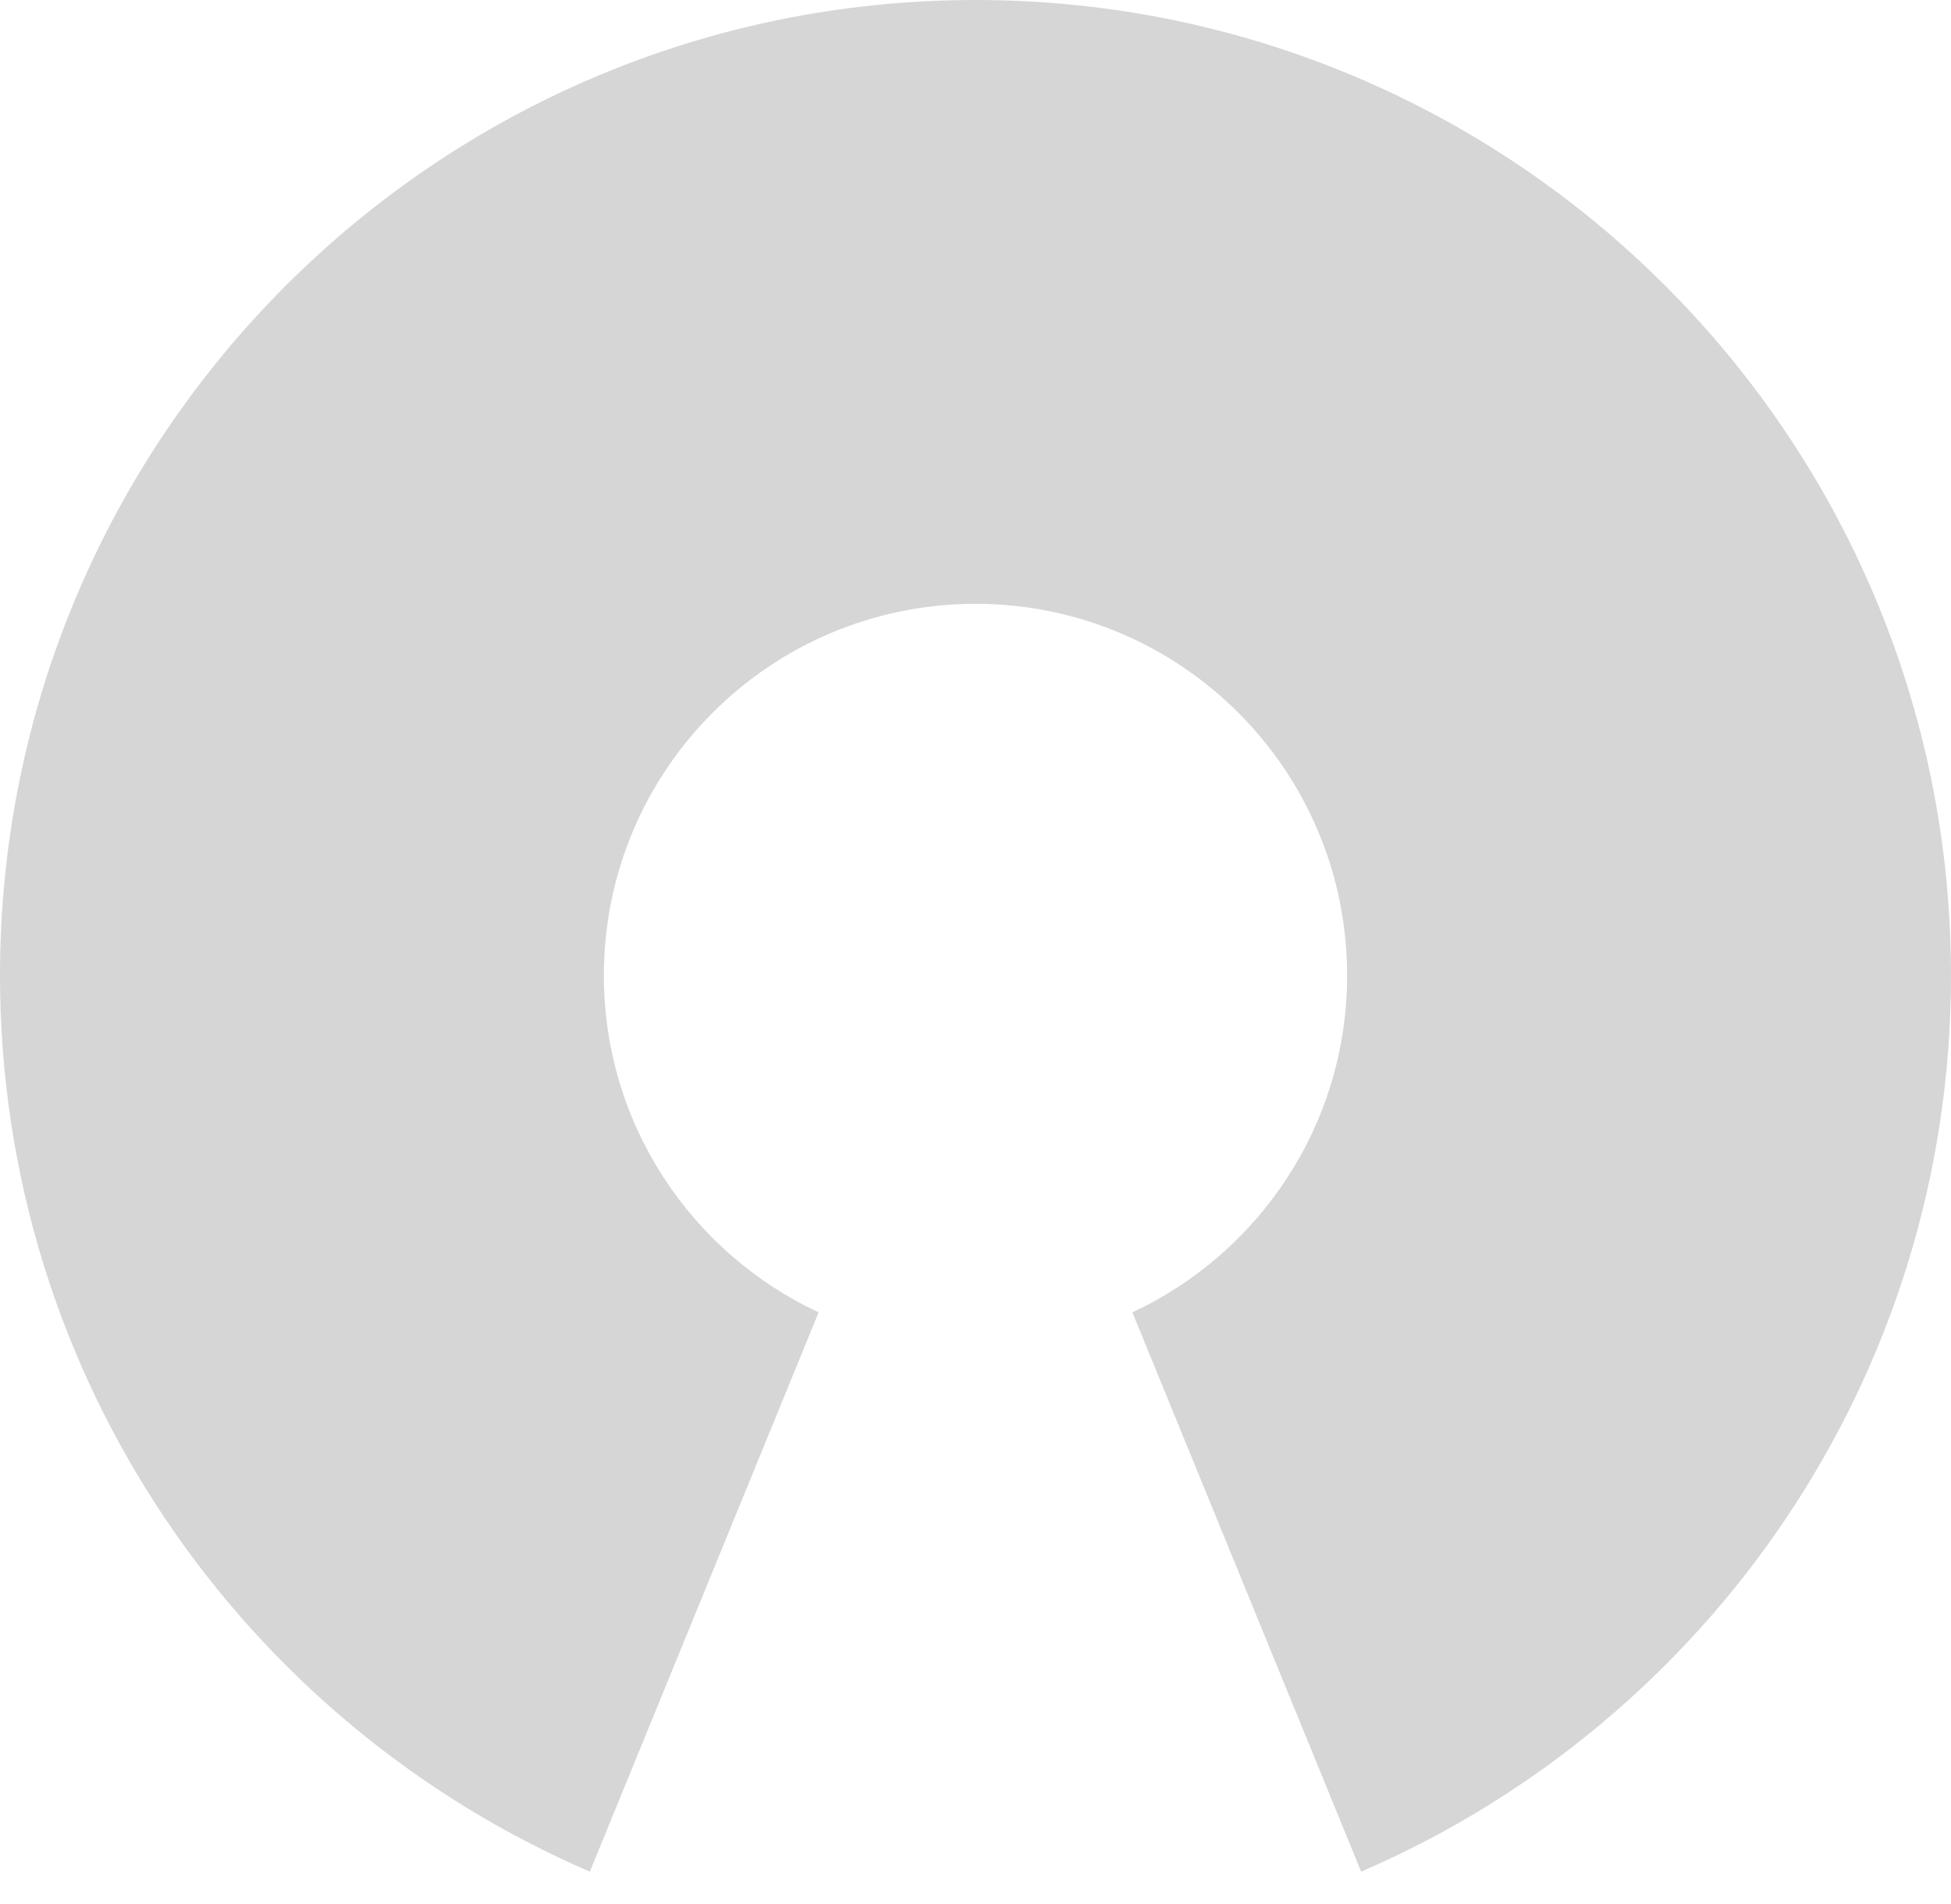 <?xml version="1.0" encoding="UTF-8" standalone="no"?>
<svg width="42px" height="41px" viewBox="0 0 42 41" version="1.1" xmlns="http://www.w3.org/2000/svg" xmlns:xlink="http://www.w3.org/1999/xlink">
    <!-- Generator: Sketch 3.7 (28169) - http://www.bohemiancoding.com/sketch -->
    <title>Group 11</title>
    <desc>Created with Sketch.</desc>
    <defs></defs>
    <g id="13-april-2016" stroke="none" stroke-width="1" fill="none" fill-rule="evenodd" opacity="0.8">
        <g id="homepage-copy-5" transform="translate(-490, -760)" fill="#CCCCCC">
            <g id="Group-11" transform="translate(490, 760)">
                <path d="M17.623,28.254 L12.698,40.295 C5.229,37.077 0,29.649 0,21 C0,9.402 9.402,0 21,0 C32.598,0 42,9.402 42,21 C42,29.649 36.771,37.077 29.302,40.295 L24.377,28.254 C27.107,26.981 29,24.212 29,21 C29,16.582 25.418,13 21,13 C16.582,13 13,16.582 13,21 C13,24.212 14.893,26.981 17.623,28.254 Z" id="Combined-Shape"></path>
            </g>
        </g>
    </g>
</svg>